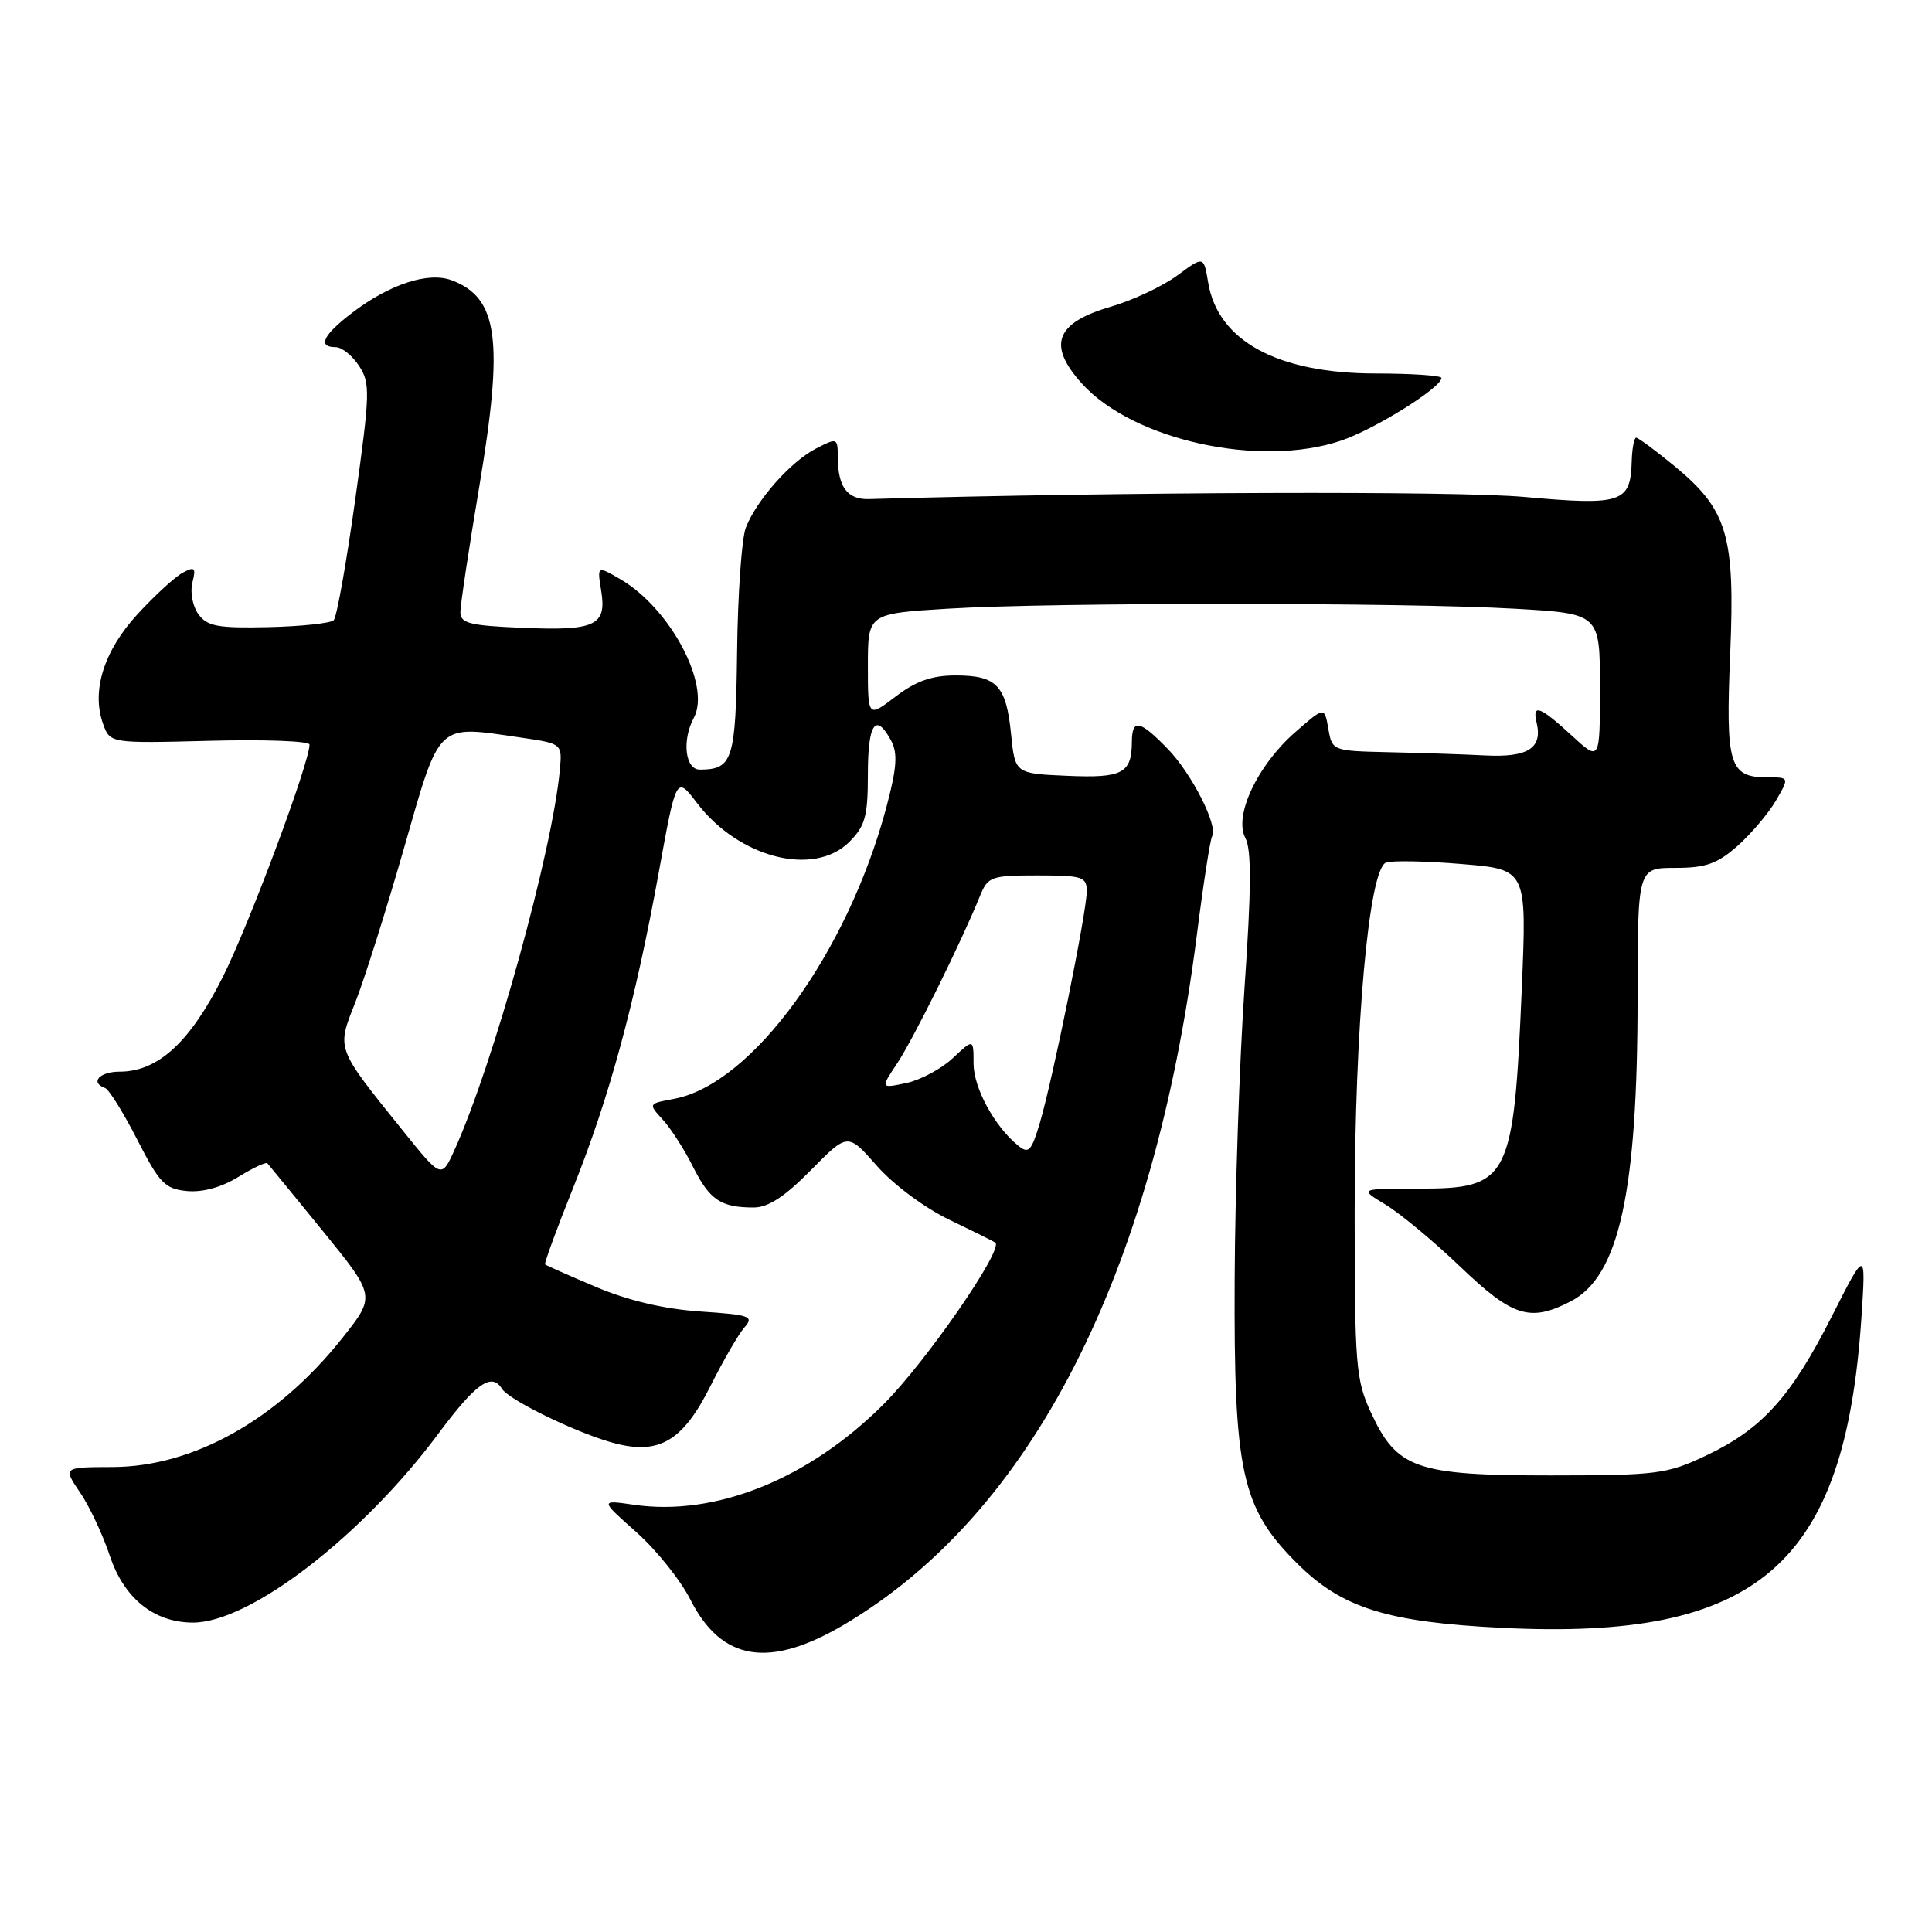 <?xml version="1.0" encoding="UTF-8" standalone="no"?>
<!DOCTYPE svg PUBLIC "-//W3C//DTD SVG 1.1//EN" "http://www.w3.org/Graphics/SVG/1.1/DTD/svg11.dtd" >
<svg xmlns="http://www.w3.org/2000/svg" xmlns:xlink="http://www.w3.org/1999/xlink" version="1.1" viewBox="0 0 256 256">
 <g >
 <path fill="currentColor"
d=" M 111.87 215.26 C 136.66 200.59 152.83 169.00 158.57 124.03 C 159.44 117.16 160.36 111.22 160.61 110.82 C 161.44 109.47 157.93 102.53 154.75 99.25 C 151.04 95.42 150.01 95.20 149.98 98.25 C 149.96 102.48 148.76 103.12 141.41 102.80 C 134.50 102.50 134.50 102.50 133.97 97.27 C 133.33 90.82 132.07 89.50 126.62 89.50 C 123.48 89.50 121.37 90.24 118.67 92.30 C 115.00 95.10 115.00 95.10 115.00 88.20 C 115.00 81.30 115.00 81.30 125.66 80.65 C 139.35 79.81 186.17 79.82 200.75 80.66 C 212.00 81.31 212.00 81.31 212.00 91.10 C 212.00 100.90 212.00 100.90 208.25 97.45 C 204.04 93.58 203.00 93.20 203.61 95.75 C 204.42 99.13 202.47 100.38 196.83 100.10 C 193.90 99.95 188.13 99.76 184.01 99.67 C 176.56 99.50 176.52 99.49 176.01 96.56 C 175.50 93.62 175.50 93.62 171.58 97.06 C 166.58 101.45 163.46 108.12 165.02 111.05 C 165.84 112.56 165.81 117.82 164.91 130.81 C 164.24 140.54 163.65 157.95 163.60 169.50 C 163.48 195.13 164.50 199.79 171.85 207.13 C 177.79 213.07 183.75 214.94 199.05 215.70 C 232.94 217.38 244.47 207.43 246.65 174.60 C 247.25 165.50 247.25 165.50 242.69 174.50 C 237.29 185.15 233.44 189.40 226.00 192.90 C 220.85 195.33 219.55 195.49 205.50 195.50 C 187.63 195.50 185.10 194.62 181.66 187.18 C 179.65 182.83 179.50 180.94 179.50 160.50 C 179.50 136.04 181.38 115.18 183.65 114.30 C 184.42 114.01 188.93 114.09 193.68 114.49 C 202.31 115.20 202.31 115.20 201.65 130.85 C 200.57 156.37 200.00 157.50 188.01 157.50 C 180.08 157.50 180.08 157.50 183.60 159.62 C 185.53 160.79 190.00 164.50 193.52 167.87 C 200.45 174.50 202.75 175.22 208.14 172.43 C 214.53 169.12 216.98 158.02 216.99 132.25 C 217.00 115.00 217.00 115.00 221.97 115.00 C 226.02 115.00 227.53 114.47 230.22 112.10 C 232.02 110.50 234.31 107.80 235.31 106.10 C 237.11 103.00 237.11 103.00 234.18 103.00 C 229.13 103.00 228.64 101.38 229.26 86.62 C 229.92 70.88 228.91 67.52 221.77 61.67 C 219.31 59.65 217.07 58.00 216.80 58.00 C 216.53 58.00 216.26 59.42 216.21 61.15 C 216.06 66.62 214.89 67.01 202.00 65.85 C 192.86 65.03 149.08 65.17 115.12 66.13 C 112.31 66.21 111.04 64.54 111.02 60.72 C 111.00 57.99 110.96 57.97 108.12 59.44 C 104.75 61.18 100.22 66.30 98.82 69.94 C 98.28 71.35 97.76 78.70 97.67 86.29 C 97.49 100.71 97.11 101.95 92.75 101.98 C 90.79 102.00 90.33 98.12 91.94 95.11 C 94.24 90.81 88.81 80.58 82.17 76.73 C 79.12 74.96 79.12 74.96 79.66 78.27 C 80.41 82.89 78.91 83.60 69.25 83.19 C 62.24 82.90 61.00 82.59 61.00 81.12 C 61.00 80.17 62.13 72.67 63.51 64.45 C 66.76 45.07 66.02 39.48 59.88 37.15 C 56.78 35.97 51.65 37.64 46.66 41.45 C 42.80 44.39 42.03 46.00 44.48 46.00 C 45.29 46.00 46.68 47.11 47.57 48.47 C 49.08 50.77 49.04 52.05 47.07 66.20 C 45.90 74.59 44.62 81.78 44.22 82.18 C 43.82 82.58 39.93 83.00 35.58 83.10 C 28.86 83.25 27.47 83.00 26.29 81.39 C 25.53 80.34 25.17 78.47 25.49 77.20 C 25.99 75.21 25.82 75.03 24.22 75.88 C 23.20 76.43 20.52 78.88 18.25 81.35 C 13.77 86.21 12.09 91.53 13.65 95.90 C 14.58 98.50 14.58 98.50 27.79 98.16 C 35.05 97.97 41.01 98.19 41.01 98.66 C 41.04 100.99 33.02 122.50 29.51 129.48 C 25.17 138.11 20.93 142.00 15.85 142.00 C 13.17 142.00 11.89 143.44 13.93 144.17 C 14.44 144.35 16.35 147.43 18.18 151.00 C 21.14 156.80 21.85 157.53 24.78 157.82 C 26.85 158.01 29.35 157.33 31.58 155.95 C 33.52 154.75 35.25 153.94 35.43 154.14 C 35.61 154.34 38.92 158.38 42.77 163.11 C 49.78 171.73 49.78 171.73 45.36 177.30 C 36.79 188.10 25.65 194.35 14.92 194.39 C 8.34 194.41 8.34 194.41 10.60 197.75 C 11.85 199.58 13.62 203.35 14.54 206.12 C 16.42 211.78 20.40 214.99 25.55 215.00 C 33.12 215.01 47.99 203.56 58.14 189.90 C 63.07 183.28 65.15 181.82 66.51 184.02 C 67.39 185.44 75.65 189.52 80.70 191.03 C 87.15 192.96 90.38 191.18 94.17 183.60 C 95.85 180.25 97.86 176.77 98.65 175.88 C 99.94 174.42 99.39 174.22 92.78 173.78 C 87.98 173.45 83.29 172.35 79.00 170.54 C 75.42 169.03 72.38 167.68 72.23 167.54 C 72.09 167.41 73.76 162.83 75.95 157.38 C 80.74 145.43 84.14 132.89 87.28 115.65 C 89.61 102.80 89.61 102.80 92.36 106.41 C 97.92 113.70 107.86 116.23 112.55 111.55 C 114.65 109.44 115.00 108.16 115.00 102.55 C 115.00 95.84 116.04 94.35 118.08 98.14 C 118.97 99.82 118.84 101.72 117.47 106.89 C 112.33 126.24 99.67 143.66 89.33 145.60 C 85.88 146.24 85.88 146.24 87.83 148.37 C 88.90 149.54 90.71 152.36 91.84 154.63 C 94.04 159.01 95.52 160.00 99.87 160.00 C 101.79 160.00 103.99 158.56 107.45 155.05 C 112.33 150.09 112.33 150.09 116.20 154.49 C 118.39 156.98 122.55 160.07 125.79 161.62 C 128.93 163.13 131.67 164.49 131.88 164.65 C 133.03 165.51 122.72 180.43 117.08 186.07 C 107.16 195.99 94.81 200.96 84.00 199.39 C 79.50 198.74 79.50 198.74 84.30 203.00 C 86.94 205.34 90.16 209.36 91.47 211.94 C 95.61 220.12 101.92 221.14 111.87 215.26 Z  M 177.72 58.38 C 182.20 56.86 191.00 51.36 191.00 50.08 C 191.00 49.76 187.06 49.49 182.25 49.49 C 169.28 49.47 161.38 45.18 160.09 37.45 C 159.50 33.91 159.50 33.91 156.00 36.50 C 154.07 37.92 150.14 39.77 147.25 40.62 C 139.84 42.77 138.73 45.71 143.38 50.85 C 150.17 58.34 166.95 62.03 177.72 58.38 Z  M 53.40 149.84 C 44.47 138.74 44.60 139.09 47.06 132.87 C 48.23 129.92 51.13 120.75 53.50 112.50 C 58.38 95.48 57.74 96.09 69.00 97.73 C 74.50 98.53 74.50 98.53 74.18 102.02 C 73.20 112.77 65.38 140.98 60.24 152.34 C 58.50 156.18 58.50 156.18 53.40 149.84 Z  M 134.91 151.80 C 131.77 149.25 129.00 144.14 129.00 140.91 C 129.00 137.63 129.00 137.63 126.25 140.21 C 124.74 141.63 121.96 143.11 120.08 143.51 C 116.66 144.23 116.66 144.23 118.90 140.87 C 121.01 137.70 127.39 124.81 129.84 118.75 C 130.90 116.15 131.30 116.00 137.48 116.00 C 143.46 116.00 144.00 116.18 144.00 118.12 C 144.00 120.80 139.49 143.05 137.78 148.80 C 136.66 152.55 136.30 152.93 134.91 151.80 Z "/>
</g>
</svg>